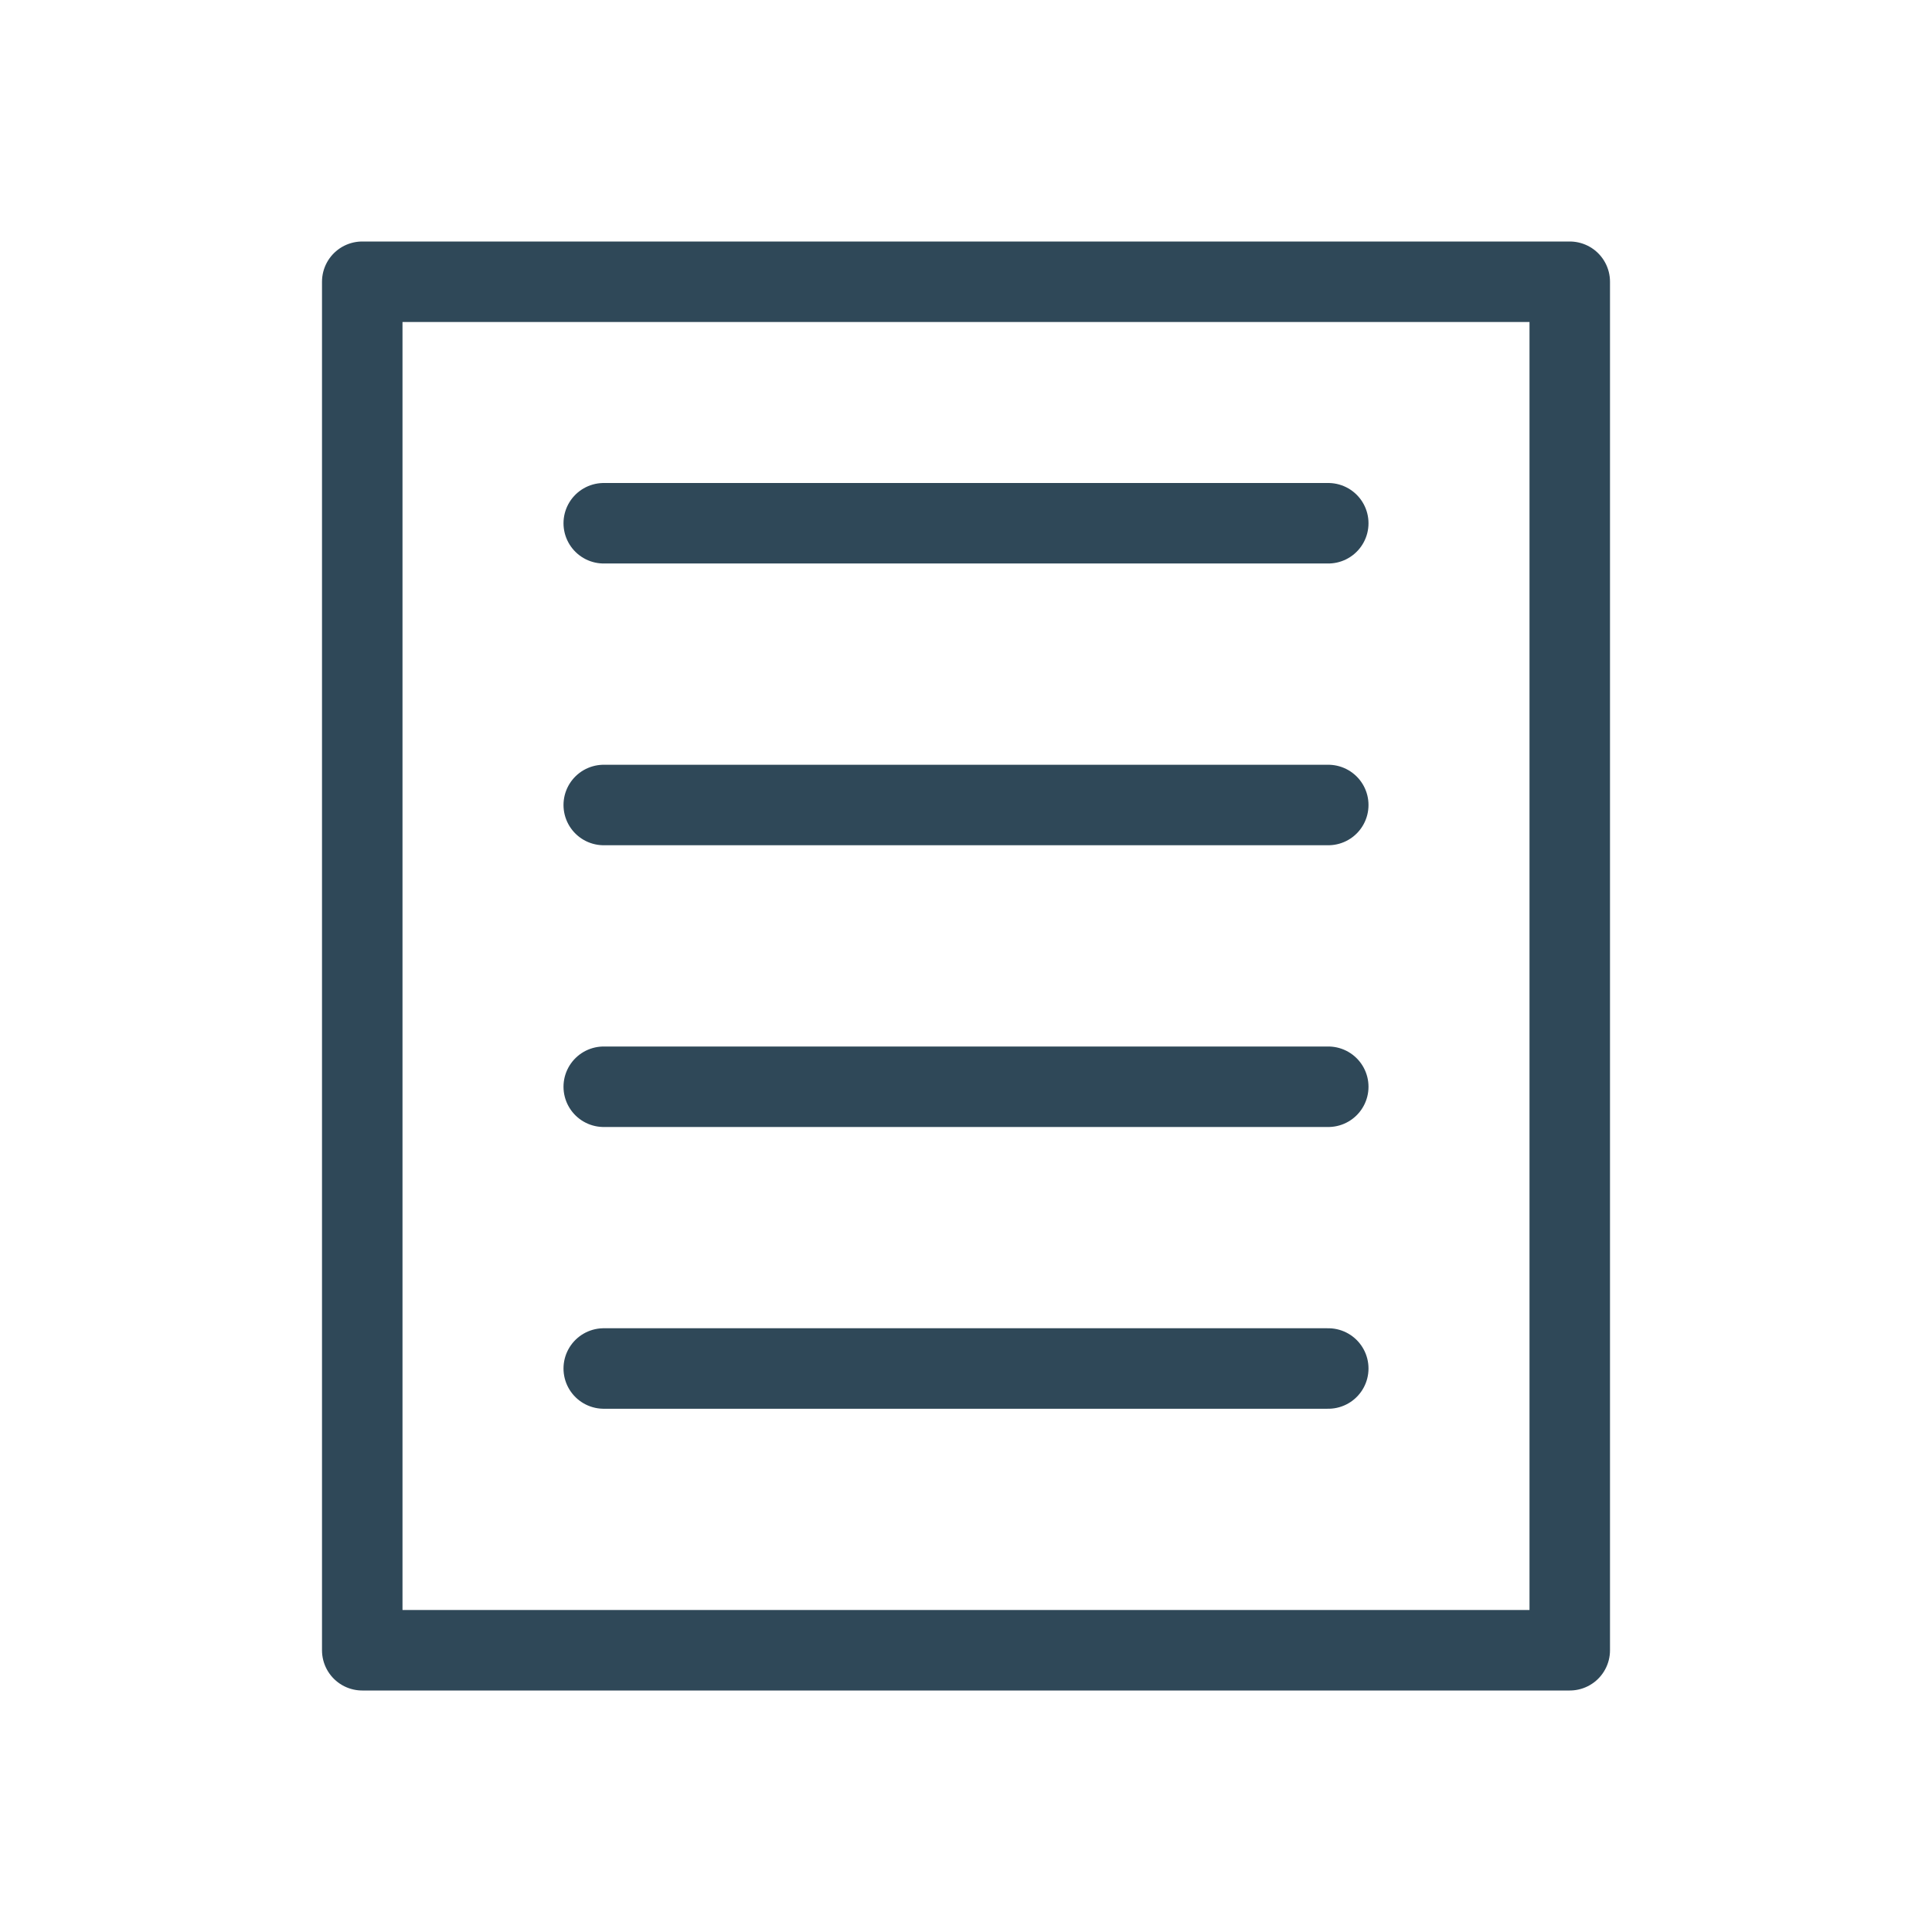 <svg width="48" height="48" viewBox="0 0 48 48" fill="none" xmlns="http://www.w3.org/2000/svg">
<path d="M39 7H9V41H39V7Z" stroke="#2F4858" stroke-width="2" stroke-linecap="round" stroke-linejoin="round"/>
<path d="M15 13H33" stroke="#2F4858" stroke-width="2" stroke-linecap="round" stroke-linejoin="round"/>
<path d="M15 20H33" stroke="#2F4858" stroke-width="2" stroke-linecap="round" stroke-linejoin="round"/>
<path d="M15 27H33" stroke="#2F4858" stroke-width="2" stroke-linecap="round" stroke-linejoin="round"/>
<path d="M15 34H33" stroke="#2F4858" stroke-width="2" stroke-linecap="round" stroke-linejoin="round"/>
</svg>
